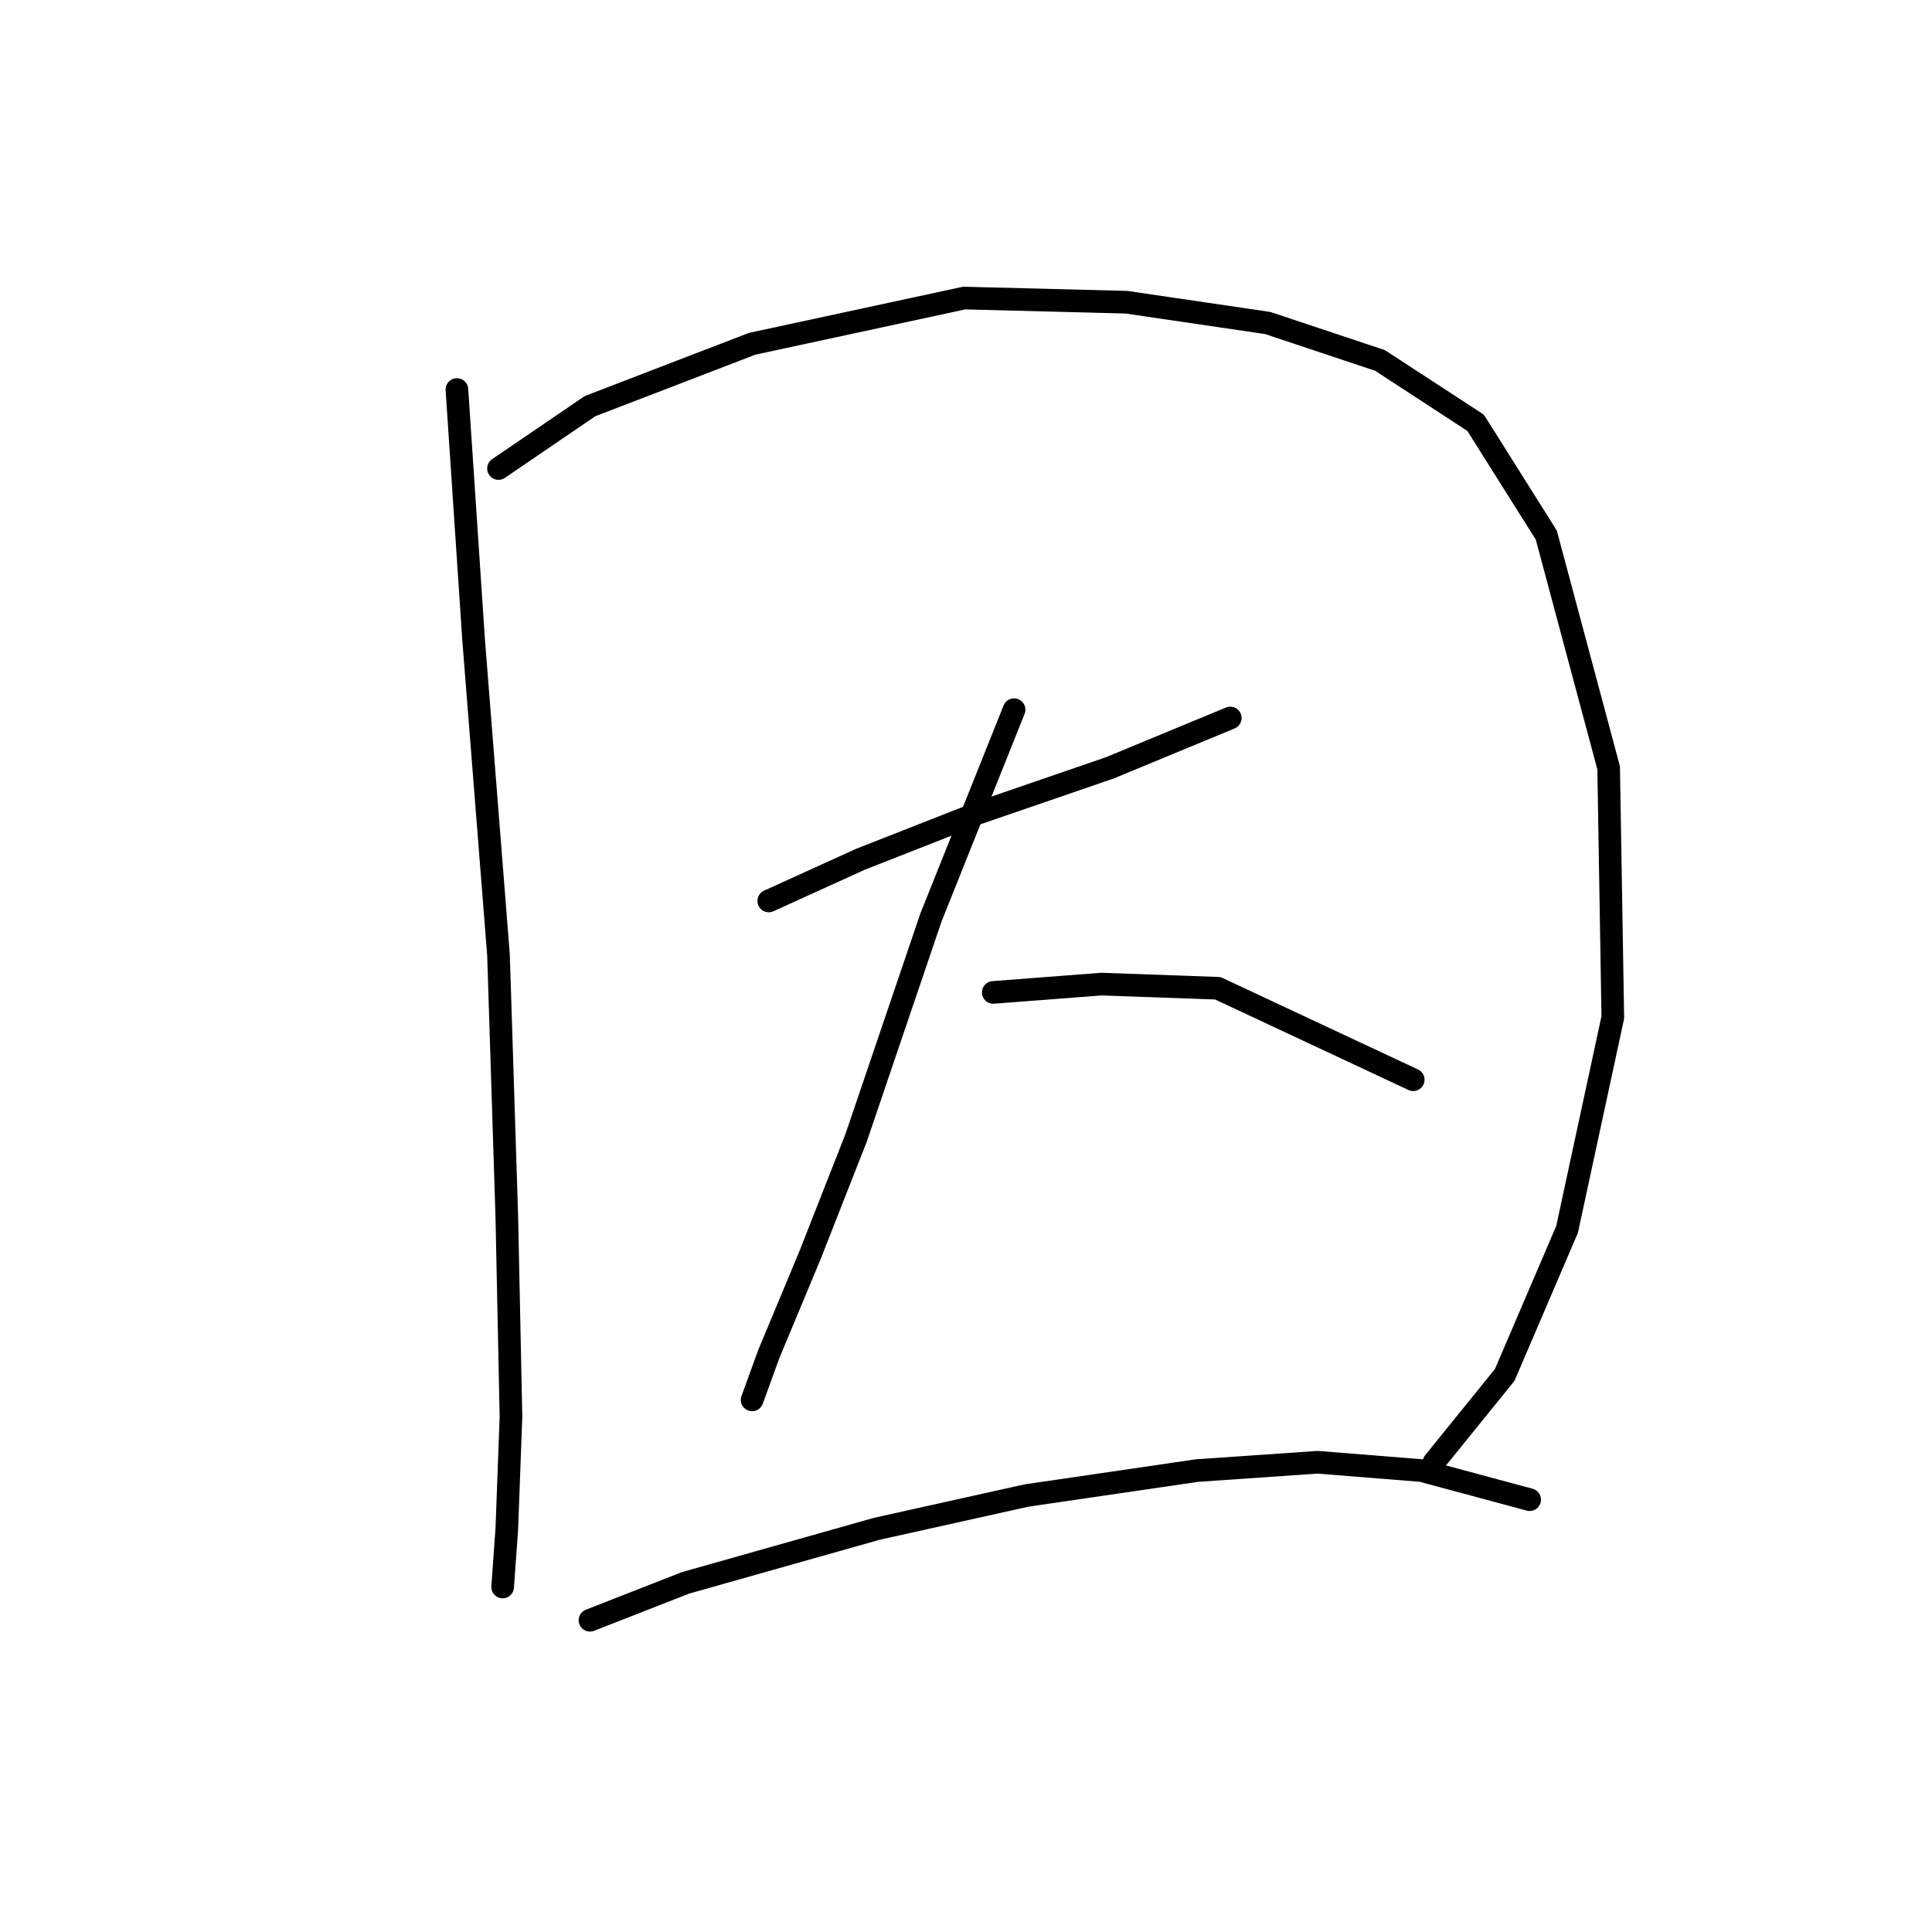 <?xml version="1.0" standalone="no"?>
    <svg width="256" height="256" xmlns="http://www.w3.org/2000/svg" version="1.1">
    <polyline stroke="black" stroke-width="3" stroke-linecap="round" fill="transparent" stroke-linejoin="round" points="60.544 51.614 62.748 84.671 66.054 126.542 67.156 161.251 67.707 187.696 67.156 202.572 66.605 210.285 66.605 210.285 " />
        <polyline stroke="black" stroke-width="3" stroke-linecap="round" fill="transparent" stroke-linejoin="round" points="66.054 62.082 78.175 53.818 99.661 45.554 127.759 39.494 149.246 40.044 167.978 42.799 182.853 47.758 195.525 56.022 204.891 70.897 213.155 101.75 213.706 134.806 207.645 162.904 199.381 182.187 190.015 193.757 190.015 193.757 " />
        <polyline stroke="black" stroke-width="3" stroke-linecap="round" fill="transparent" stroke-linejoin="round" points="101.865 119.38 113.986 113.87 129.412 107.81 147.042 101.75 163.019 95.138 163.019 95.138 " />
        <polyline stroke="black" stroke-width="3" stroke-linecap="round" fill="transparent" stroke-linejoin="round" points="134.37 94.037 123.352 121.583 113.435 150.783 107.374 166.21 101.865 179.432 99.661 185.492 99.661 185.492 " />
        <polyline stroke="black" stroke-width="3" stroke-linecap="round" fill="transparent" stroke-linejoin="round" points="131.616 131.5 145.94 130.399 161.366 130.949 187.26 143.07 187.26 143.07 " />
        <polyline stroke="black" stroke-width="3" stroke-linecap="round" fill="transparent" stroke-linejoin="round" points="78.175 214.692 90.846 209.734 116.189 202.572 136.023 198.164 158.612 194.858 174.589 193.757 188.362 194.858 202.687 198.715 202.687 198.715 " />
        </svg>